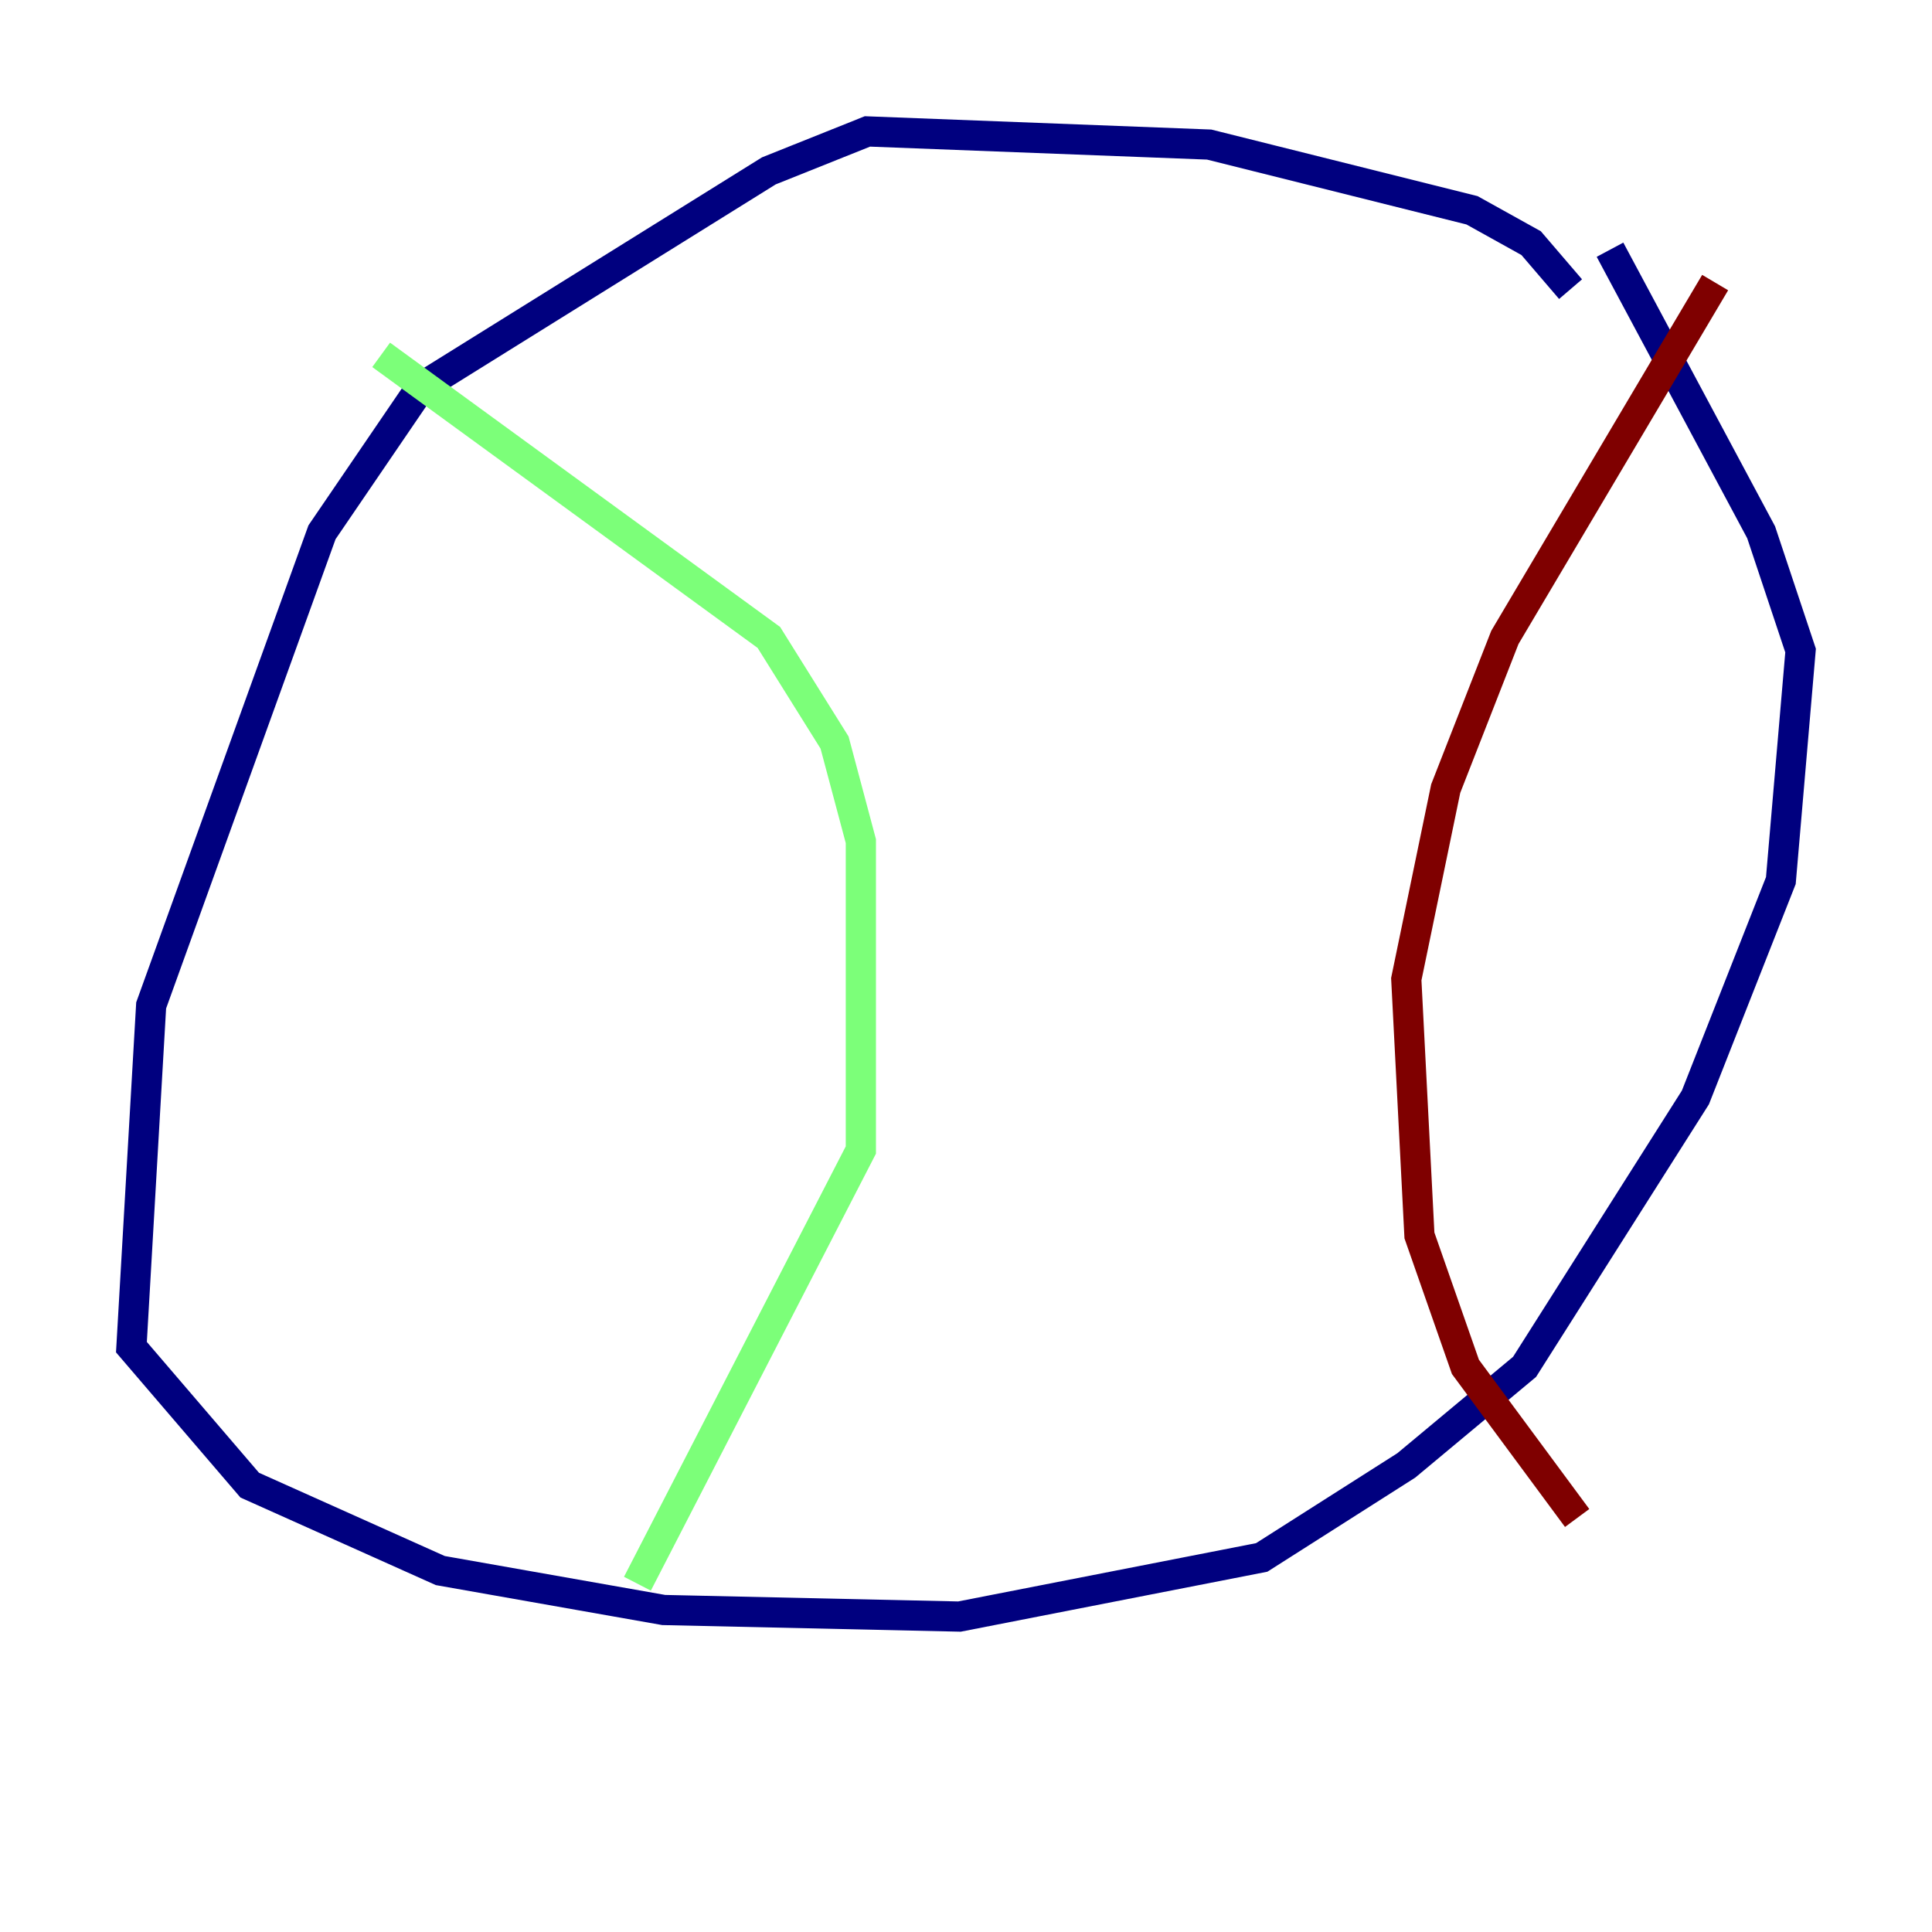 <?xml version="1.0" encoding="utf-8" ?>
<svg baseProfile="tiny" height="128" version="1.2" viewBox="0,0,128,128" width="128" xmlns="http://www.w3.org/2000/svg" xmlns:ev="http://www.w3.org/2001/xml-events" xmlns:xlink="http://www.w3.org/1999/xlink"><defs /><polyline fill="none" points="104.054,19.157 101.442,16.109 97.524,13.932 80.109,9.578 57.469,8.707 50.939,11.32 27.864,25.687 21.333,35.265 10.014,66.612 8.707,89.252 16.544,98.395 29.17,104.054 43.973,106.667 63.565,107.102 83.592,103.184 93.17,97.088 101.007,90.558 112.326,72.707 117.986,58.34 119.293,43.102 116.68,35.265 106.667,16.544" stroke="#00007f" stroke-width="2" /><polyline fill="none" points="25.252,23.51 50.939,42.231 55.292,49.197 57.034,55.728 57.034,76.191 42.231,104.925" stroke="#7cff79" stroke-width="2" /><polyline fill="none" points="113.633,18.721 99.701,42.231 95.782,52.245 93.17,64.871 94.041,81.85 97.088,90.558 104.49,100.571" stroke="#7f0000" stroke-width="2" /></svg>